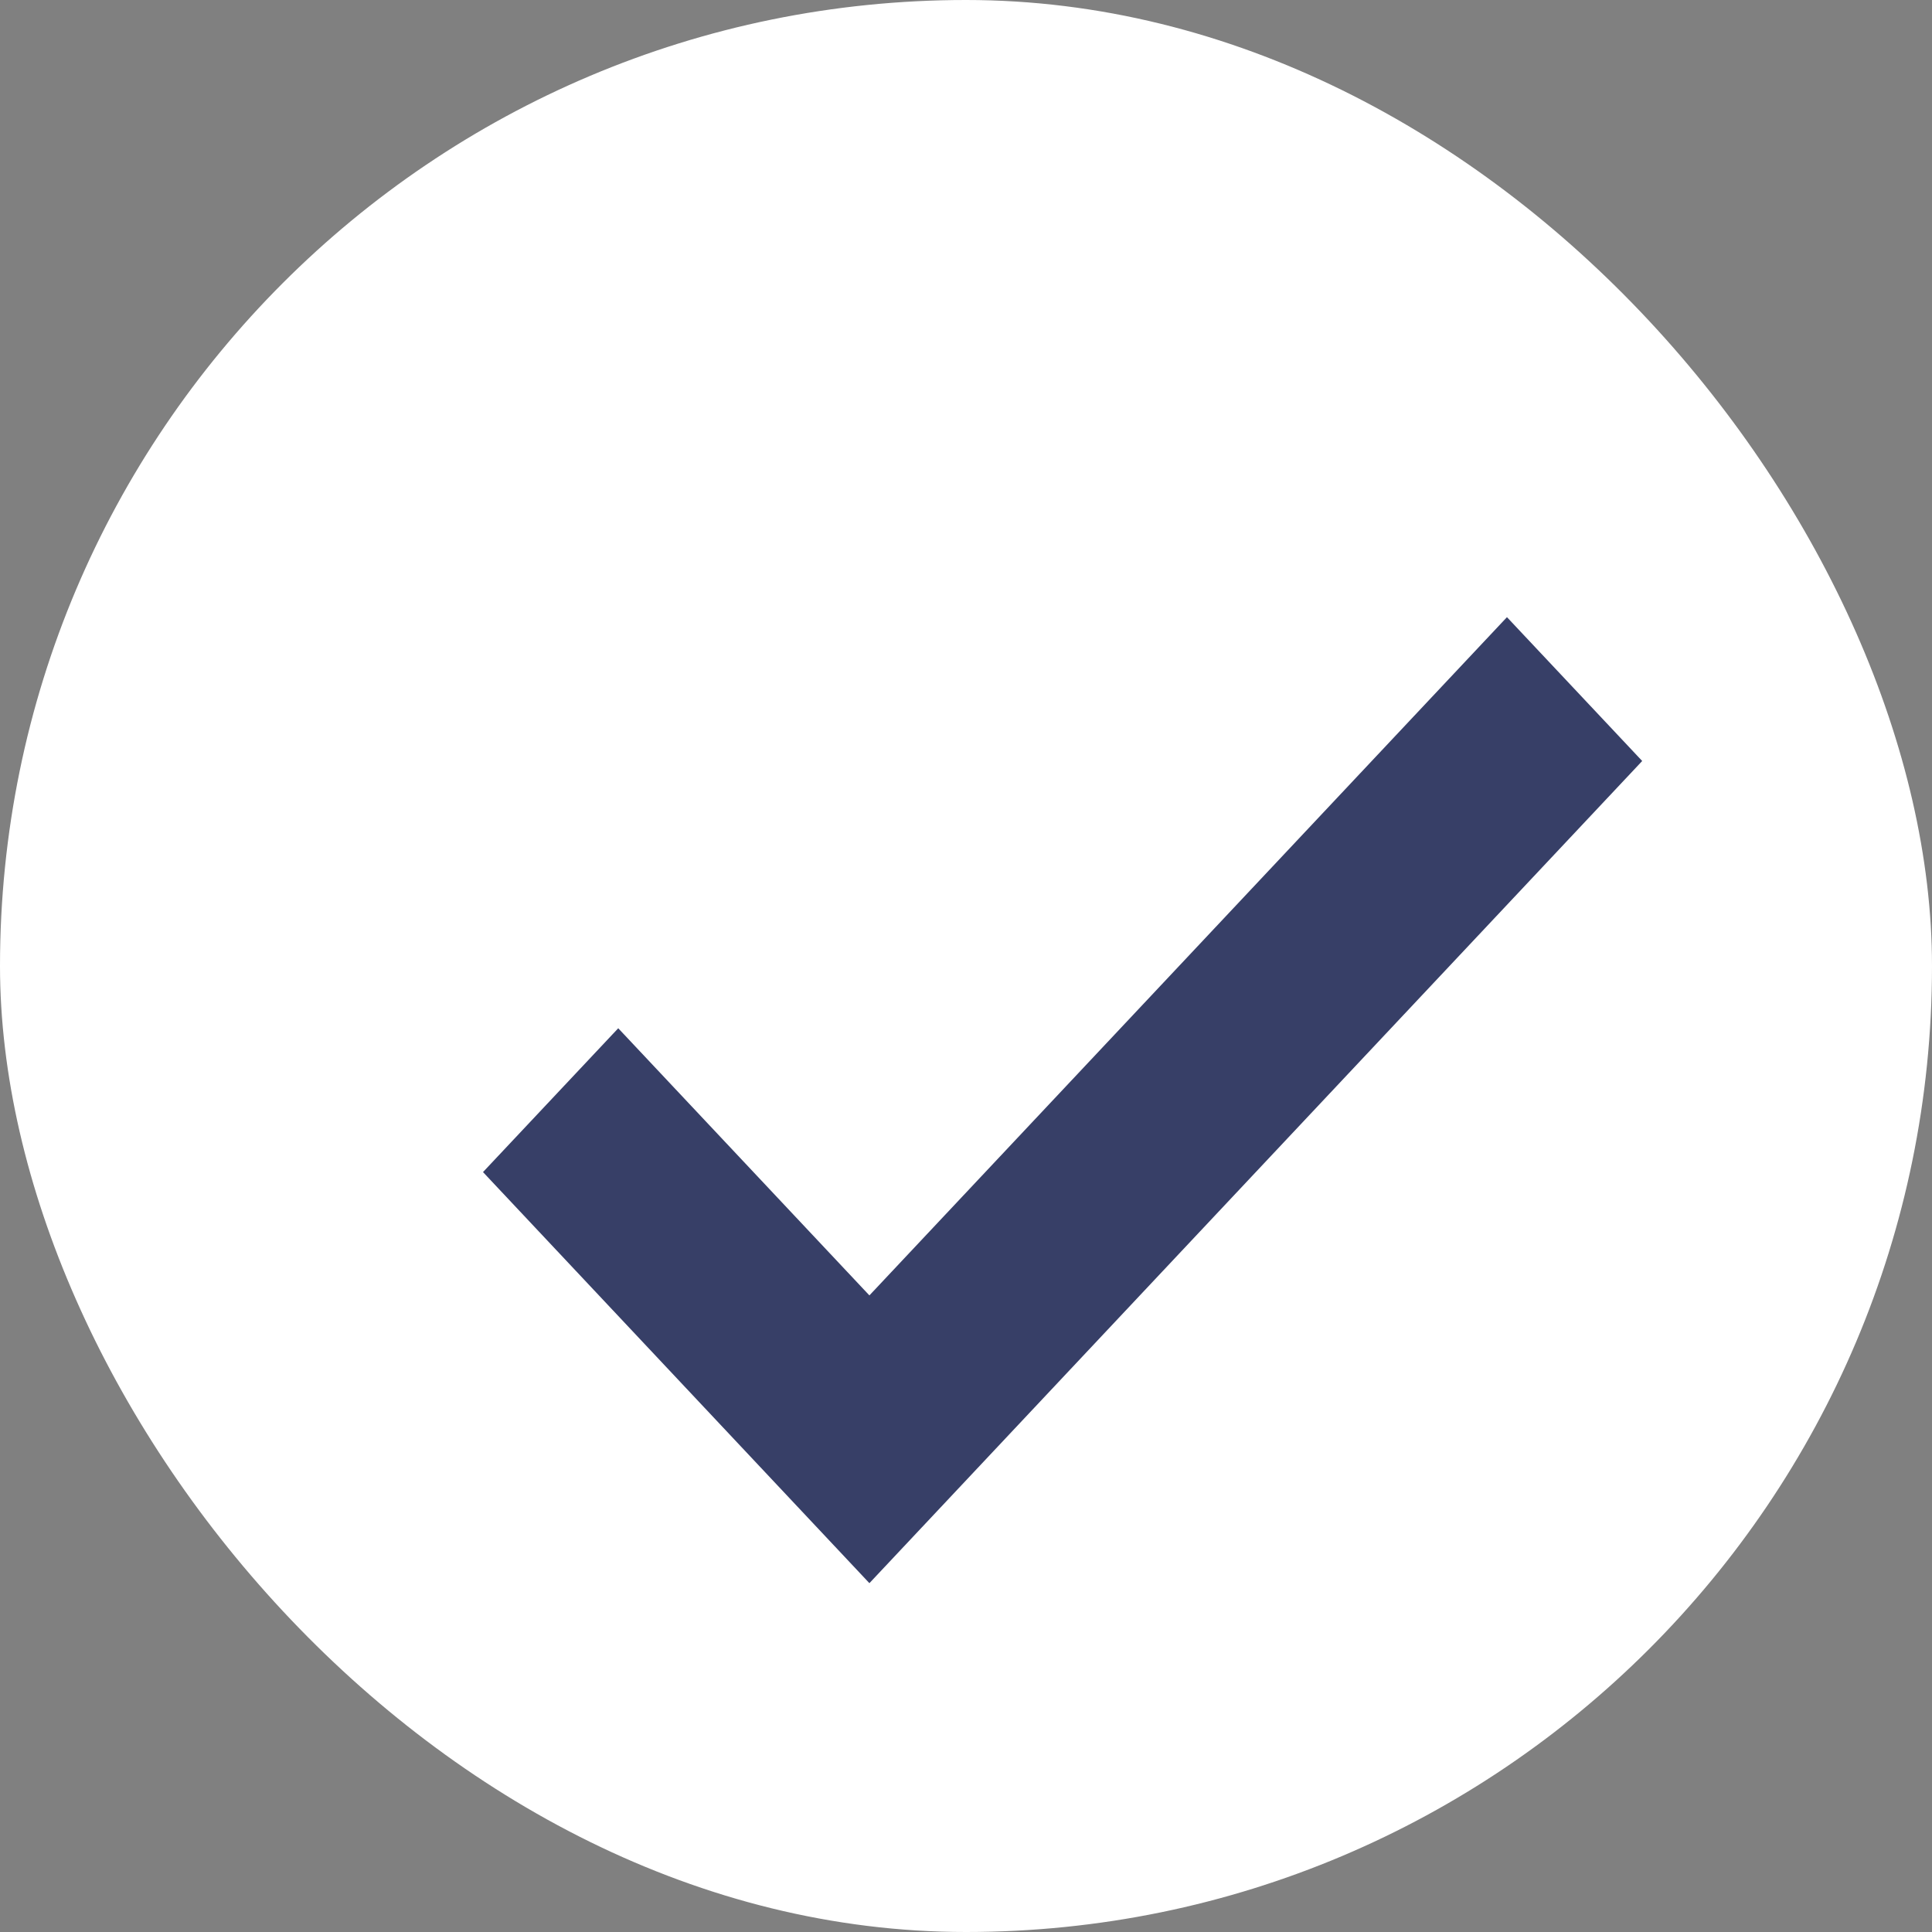 <svg width="18" height="18" viewBox="0 0 18 18" fill="none" xmlns="http://www.w3.org/2000/svg">
<rect x="0" y="0" width="18" height="18" fill="#808080" stroke="none"/>
<g id="Icon/check">
<rect width="18" height="18" rx="10" fill="white"/>
<path id="Vector" d="M8.1 14.75L4.5 10.92L5.76 9.58L8.1 12.069L14.04 5.75L15.3 7.09L8.1 14.75Z" fill="#373F67"/>
</g>
</svg>
